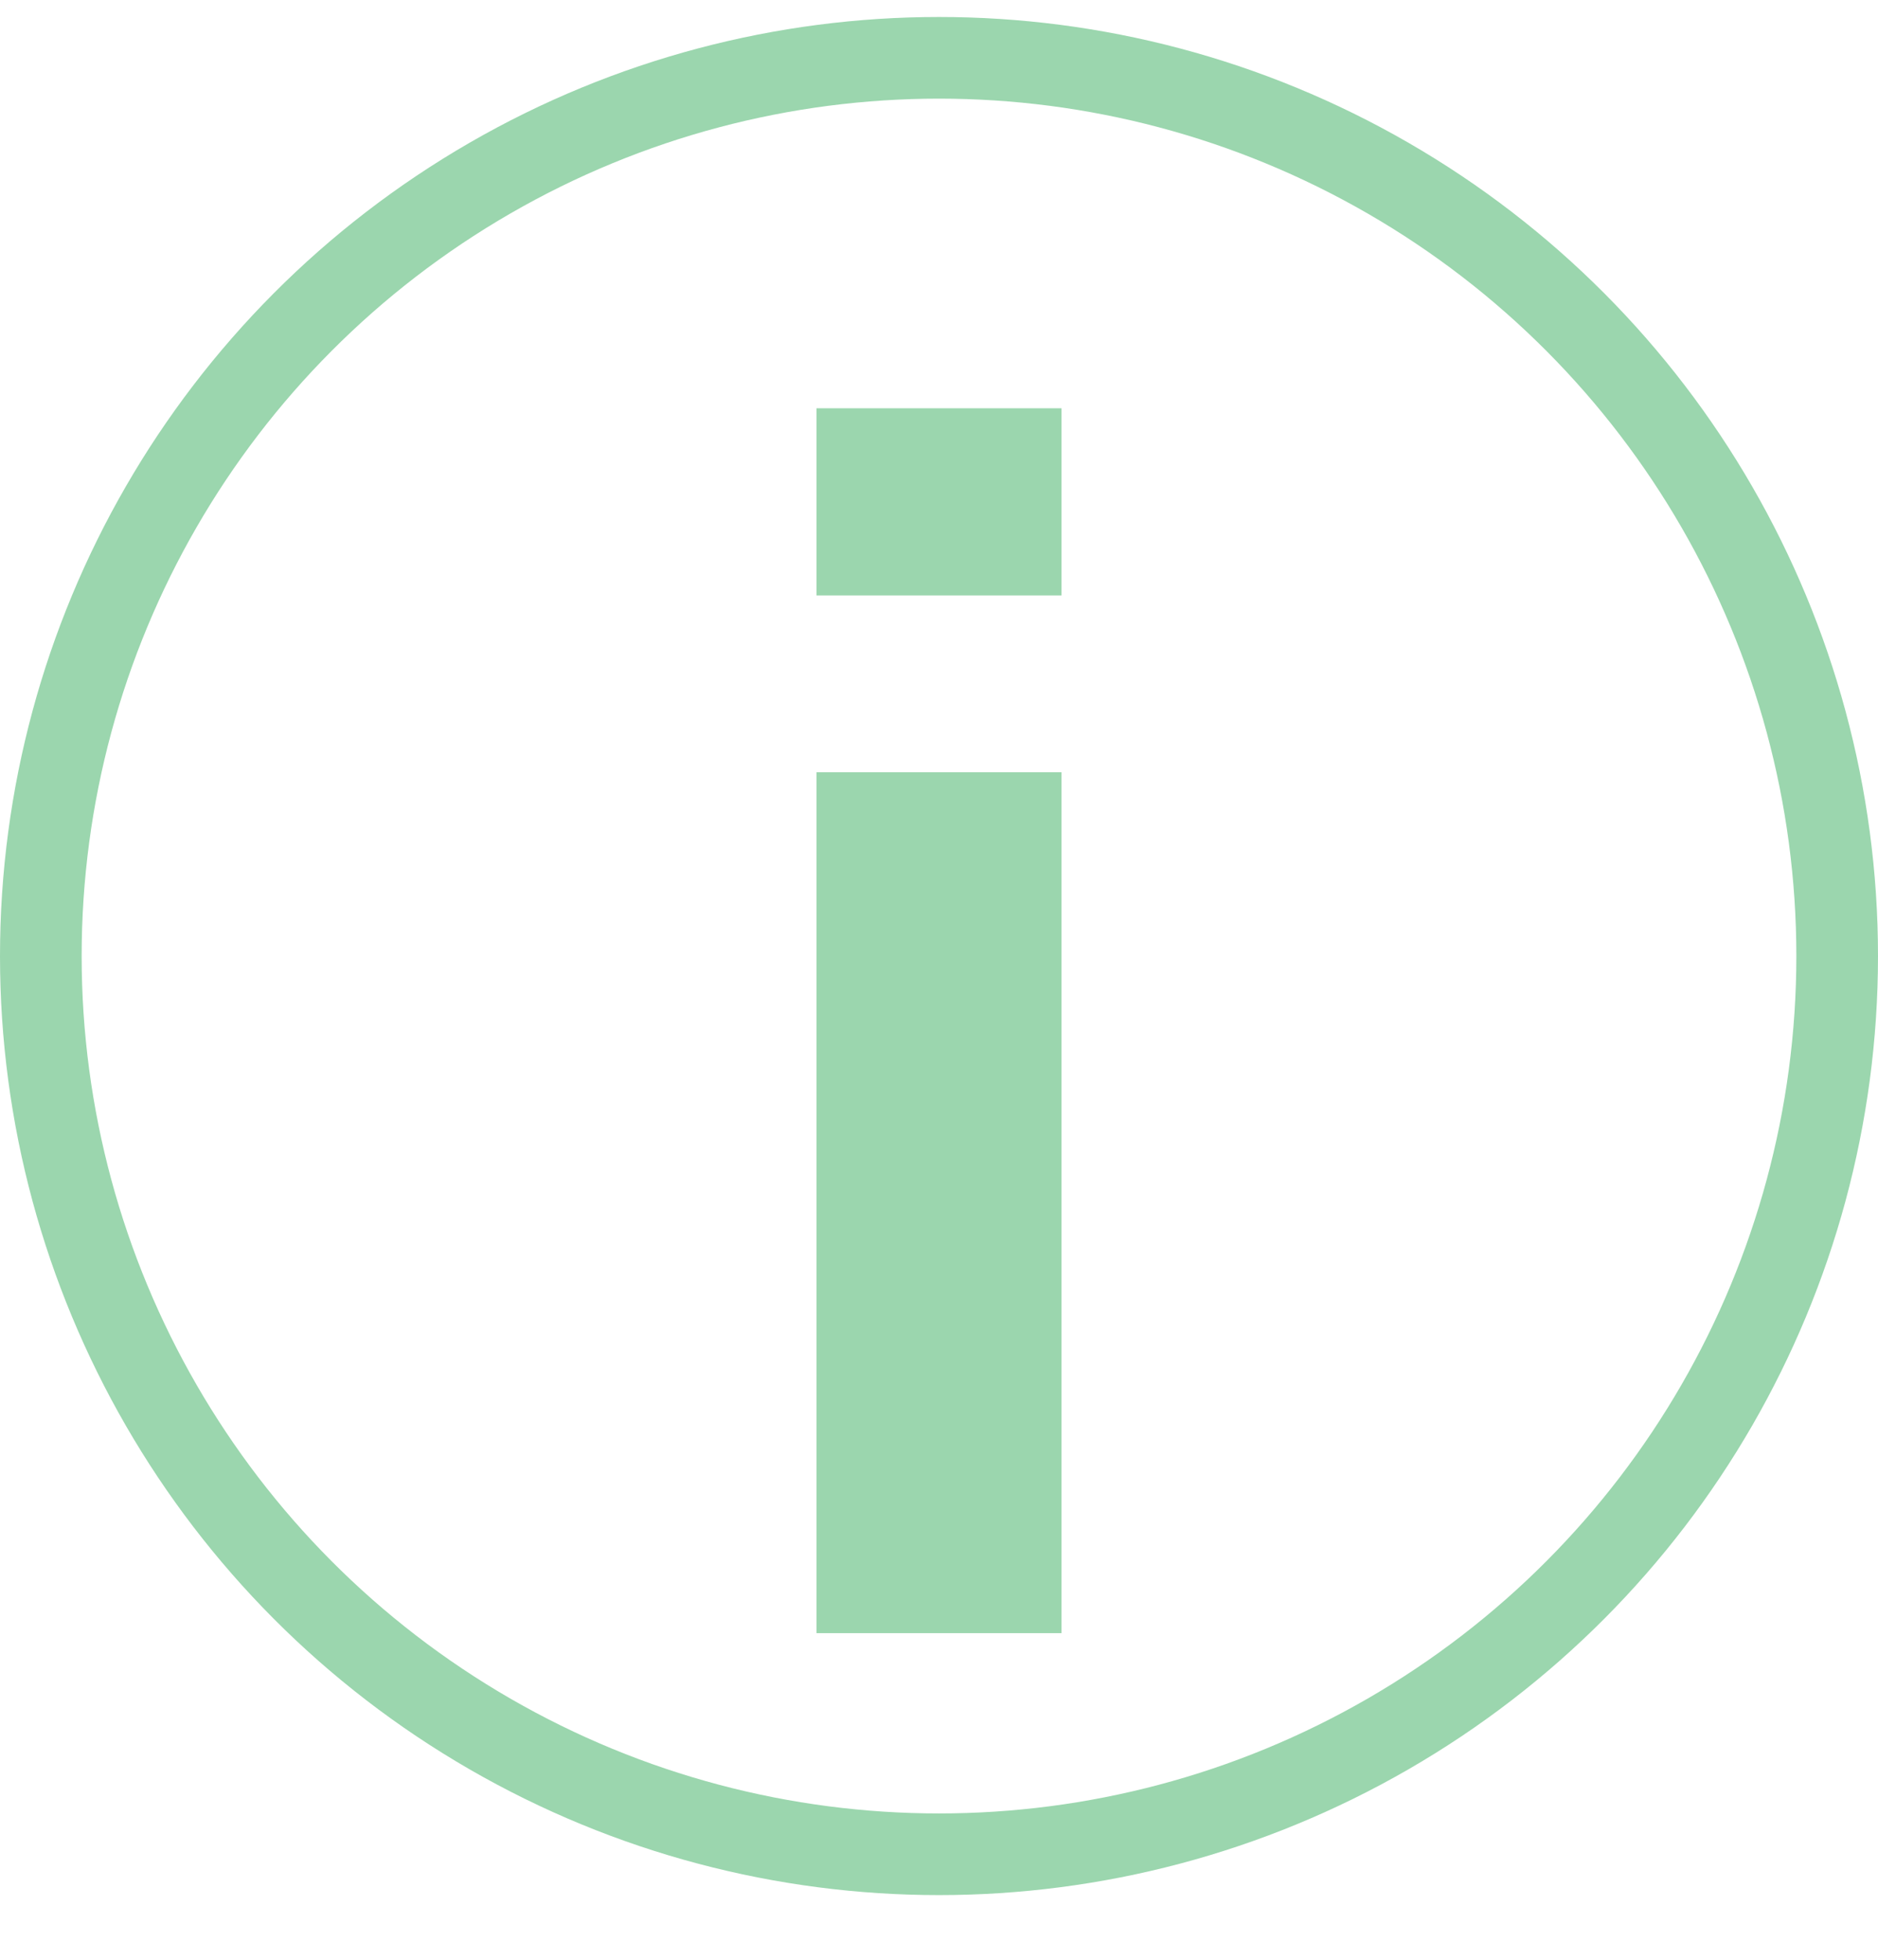 <svg width="23" height="24" viewBox="0 0 23 24" fill="none" xmlns="http://www.w3.org/2000/svg">
<circle cx="11.5" cy="11.708" r="11" stroke="#9BD6AE"/>
<path d="M13 7.292H10V5H13V7.292ZM13 20H10V9.457H13V20Z" fill="#9BD6AE"/>
</svg>
